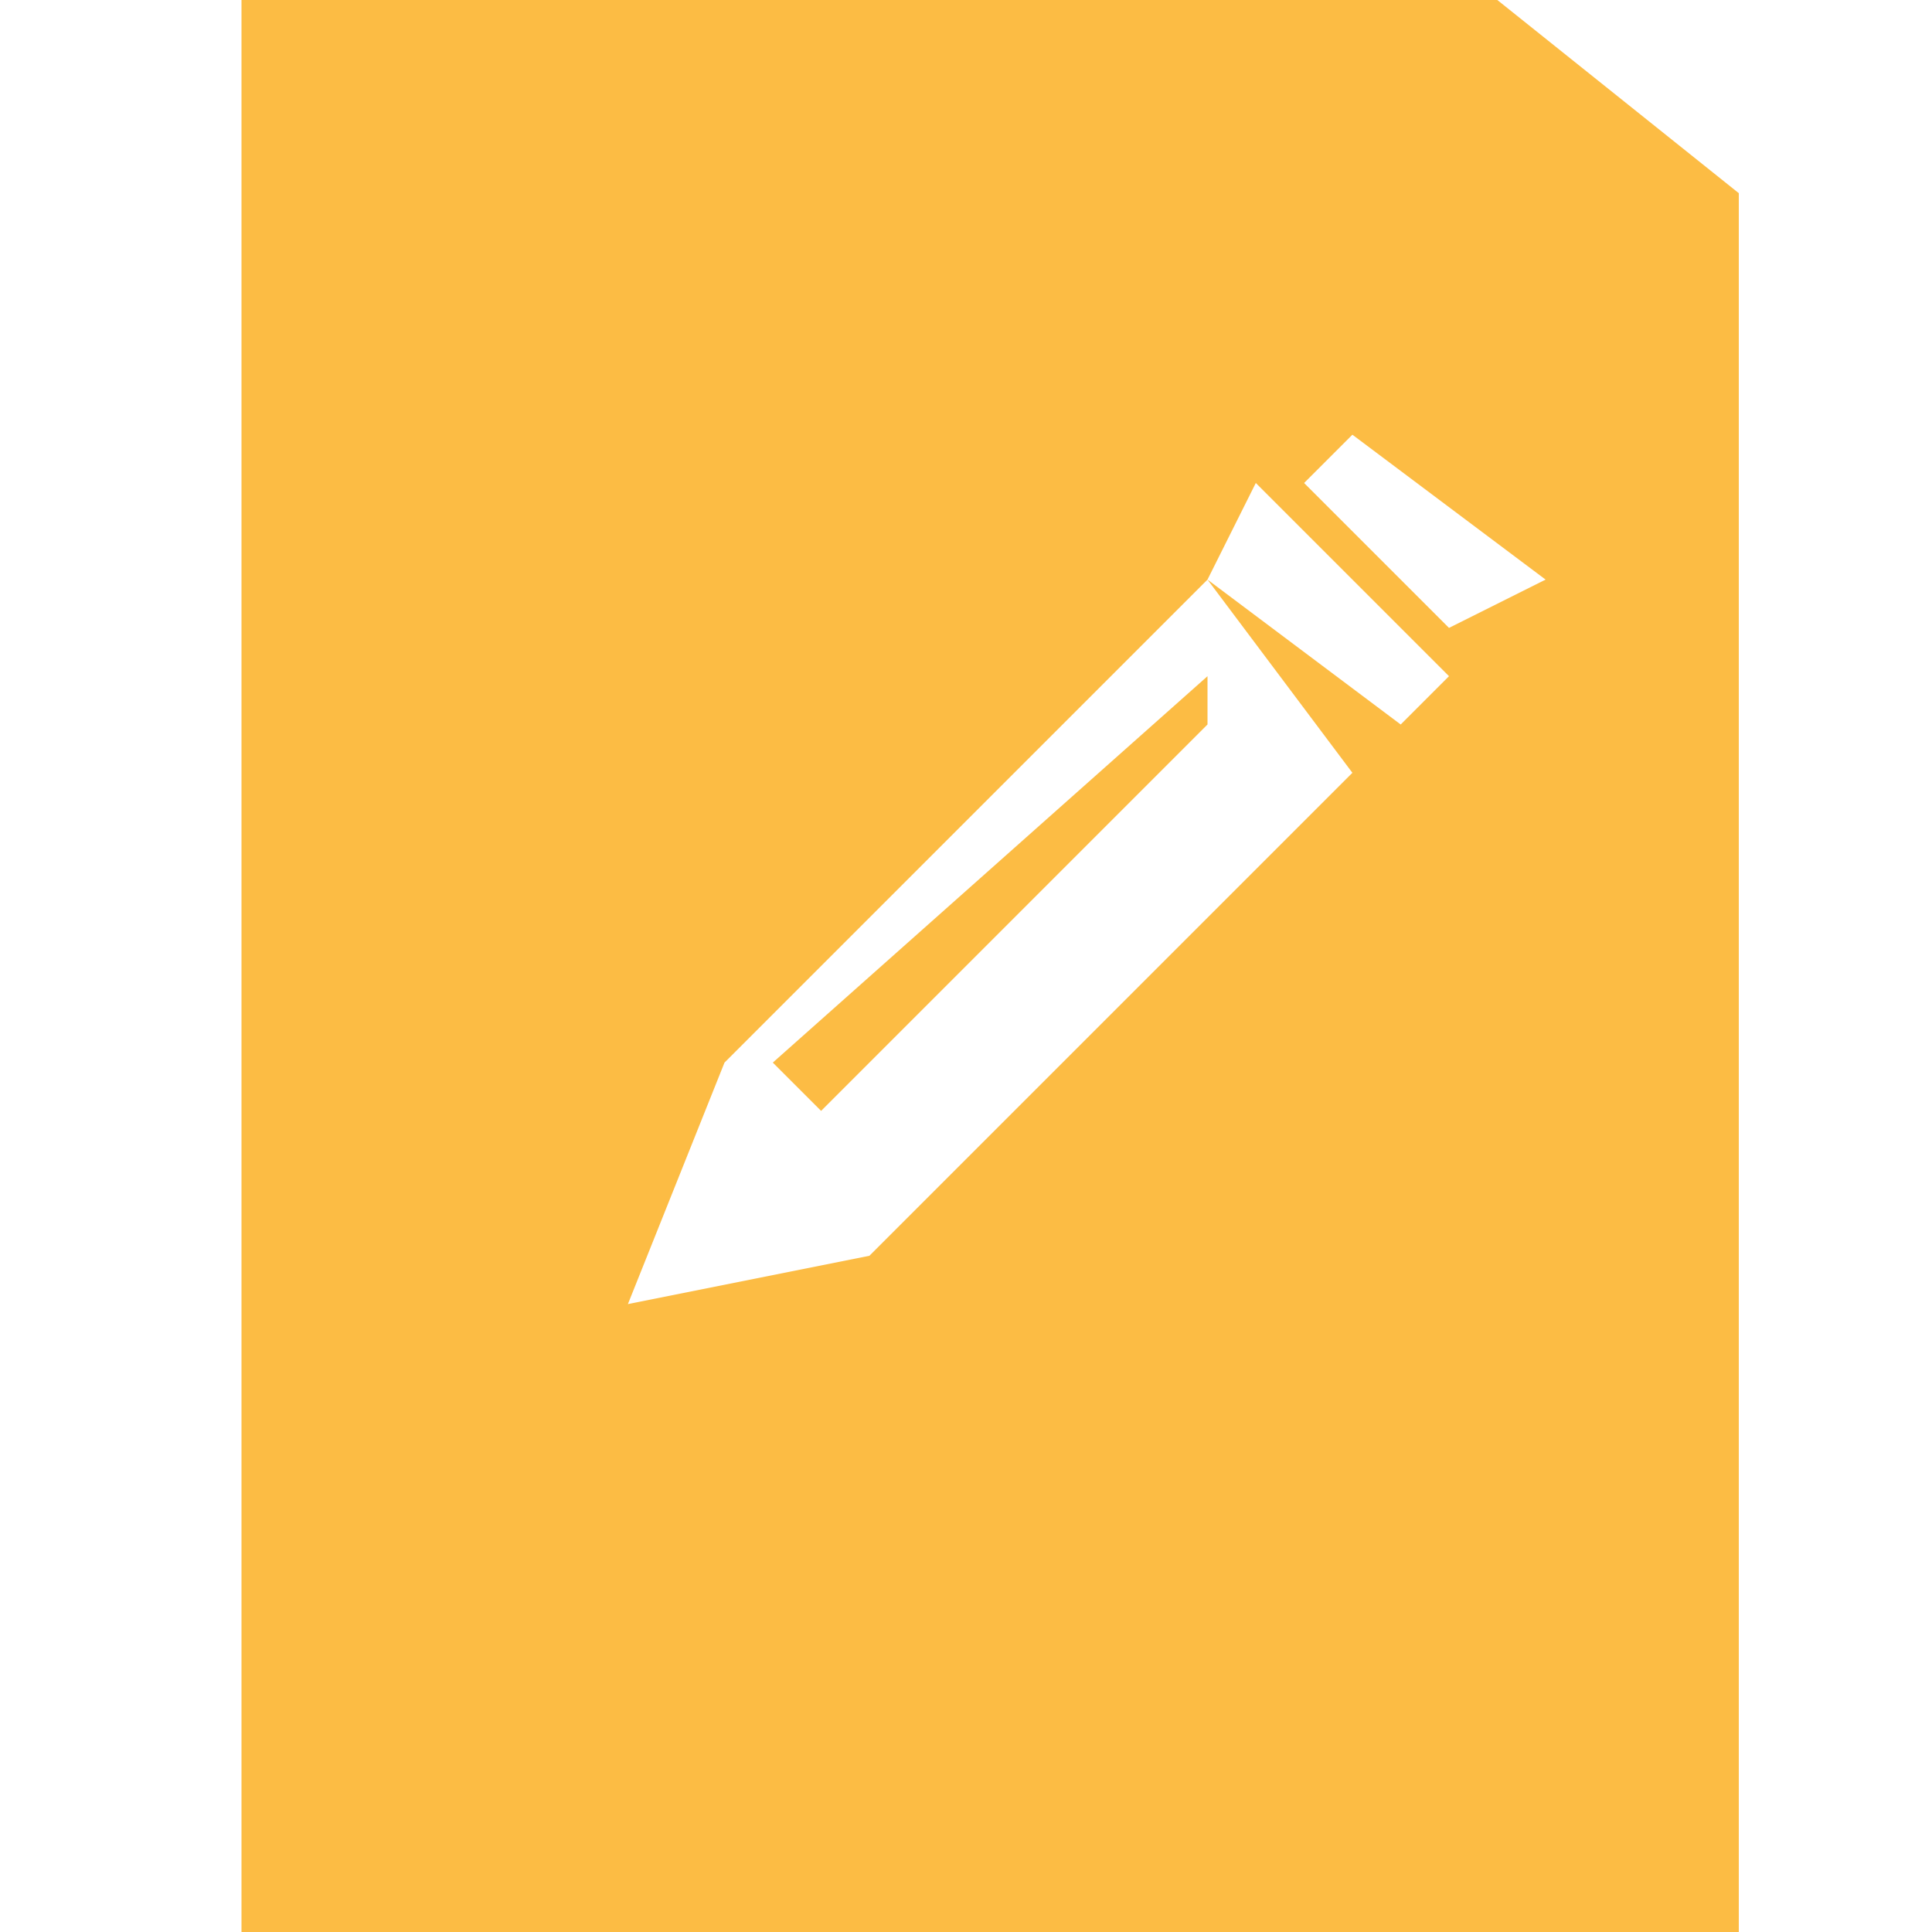 <?xml version="1.0" encoding="UTF-8"?>
<!DOCTYPE svg PUBLIC "-//W3C//DTD SVG 1.1//EN" "http://www.w3.org/Graphics/SVG/1.1/DTD/svg11.dtd">
<!-- Creator: CorelDRAW X8 -->
<svg xmlns="http://www.w3.org/2000/svg" xml:space="preserve" width="25px" height="25px" version="1.1" style="shape-rendering:geometricPrecision; text-rendering:geometricPrecision; image-rendering:optimizeQuality; fill-rule:evenodd; clip-rule:evenodd"
viewBox="0 0 40 40"
 xmlns:xlink="http://www.w3.org/1999/xlink">
 <defs>
  <style type="text/css">
   <![CDATA[
    .fil0 {fill:#FCBC44}
   ]]>
  </style>
 </defs>
 <g id="Layer_x0020_1">
  <path class="fil0" d="M31 0l5 4 0 36 -31 0 0 -40 26 0zm-6 12l4 3 1 -1 -4 -4 -1 2zm3 -3l-1 1 3 3 2 -1 -4 -3zm-13 13l10 -10 3 4 -10 10 -5 1 2 -5zm1 0l1 1 8 -8 0 -1 -9 8z"/>
 </g>
</svg>
